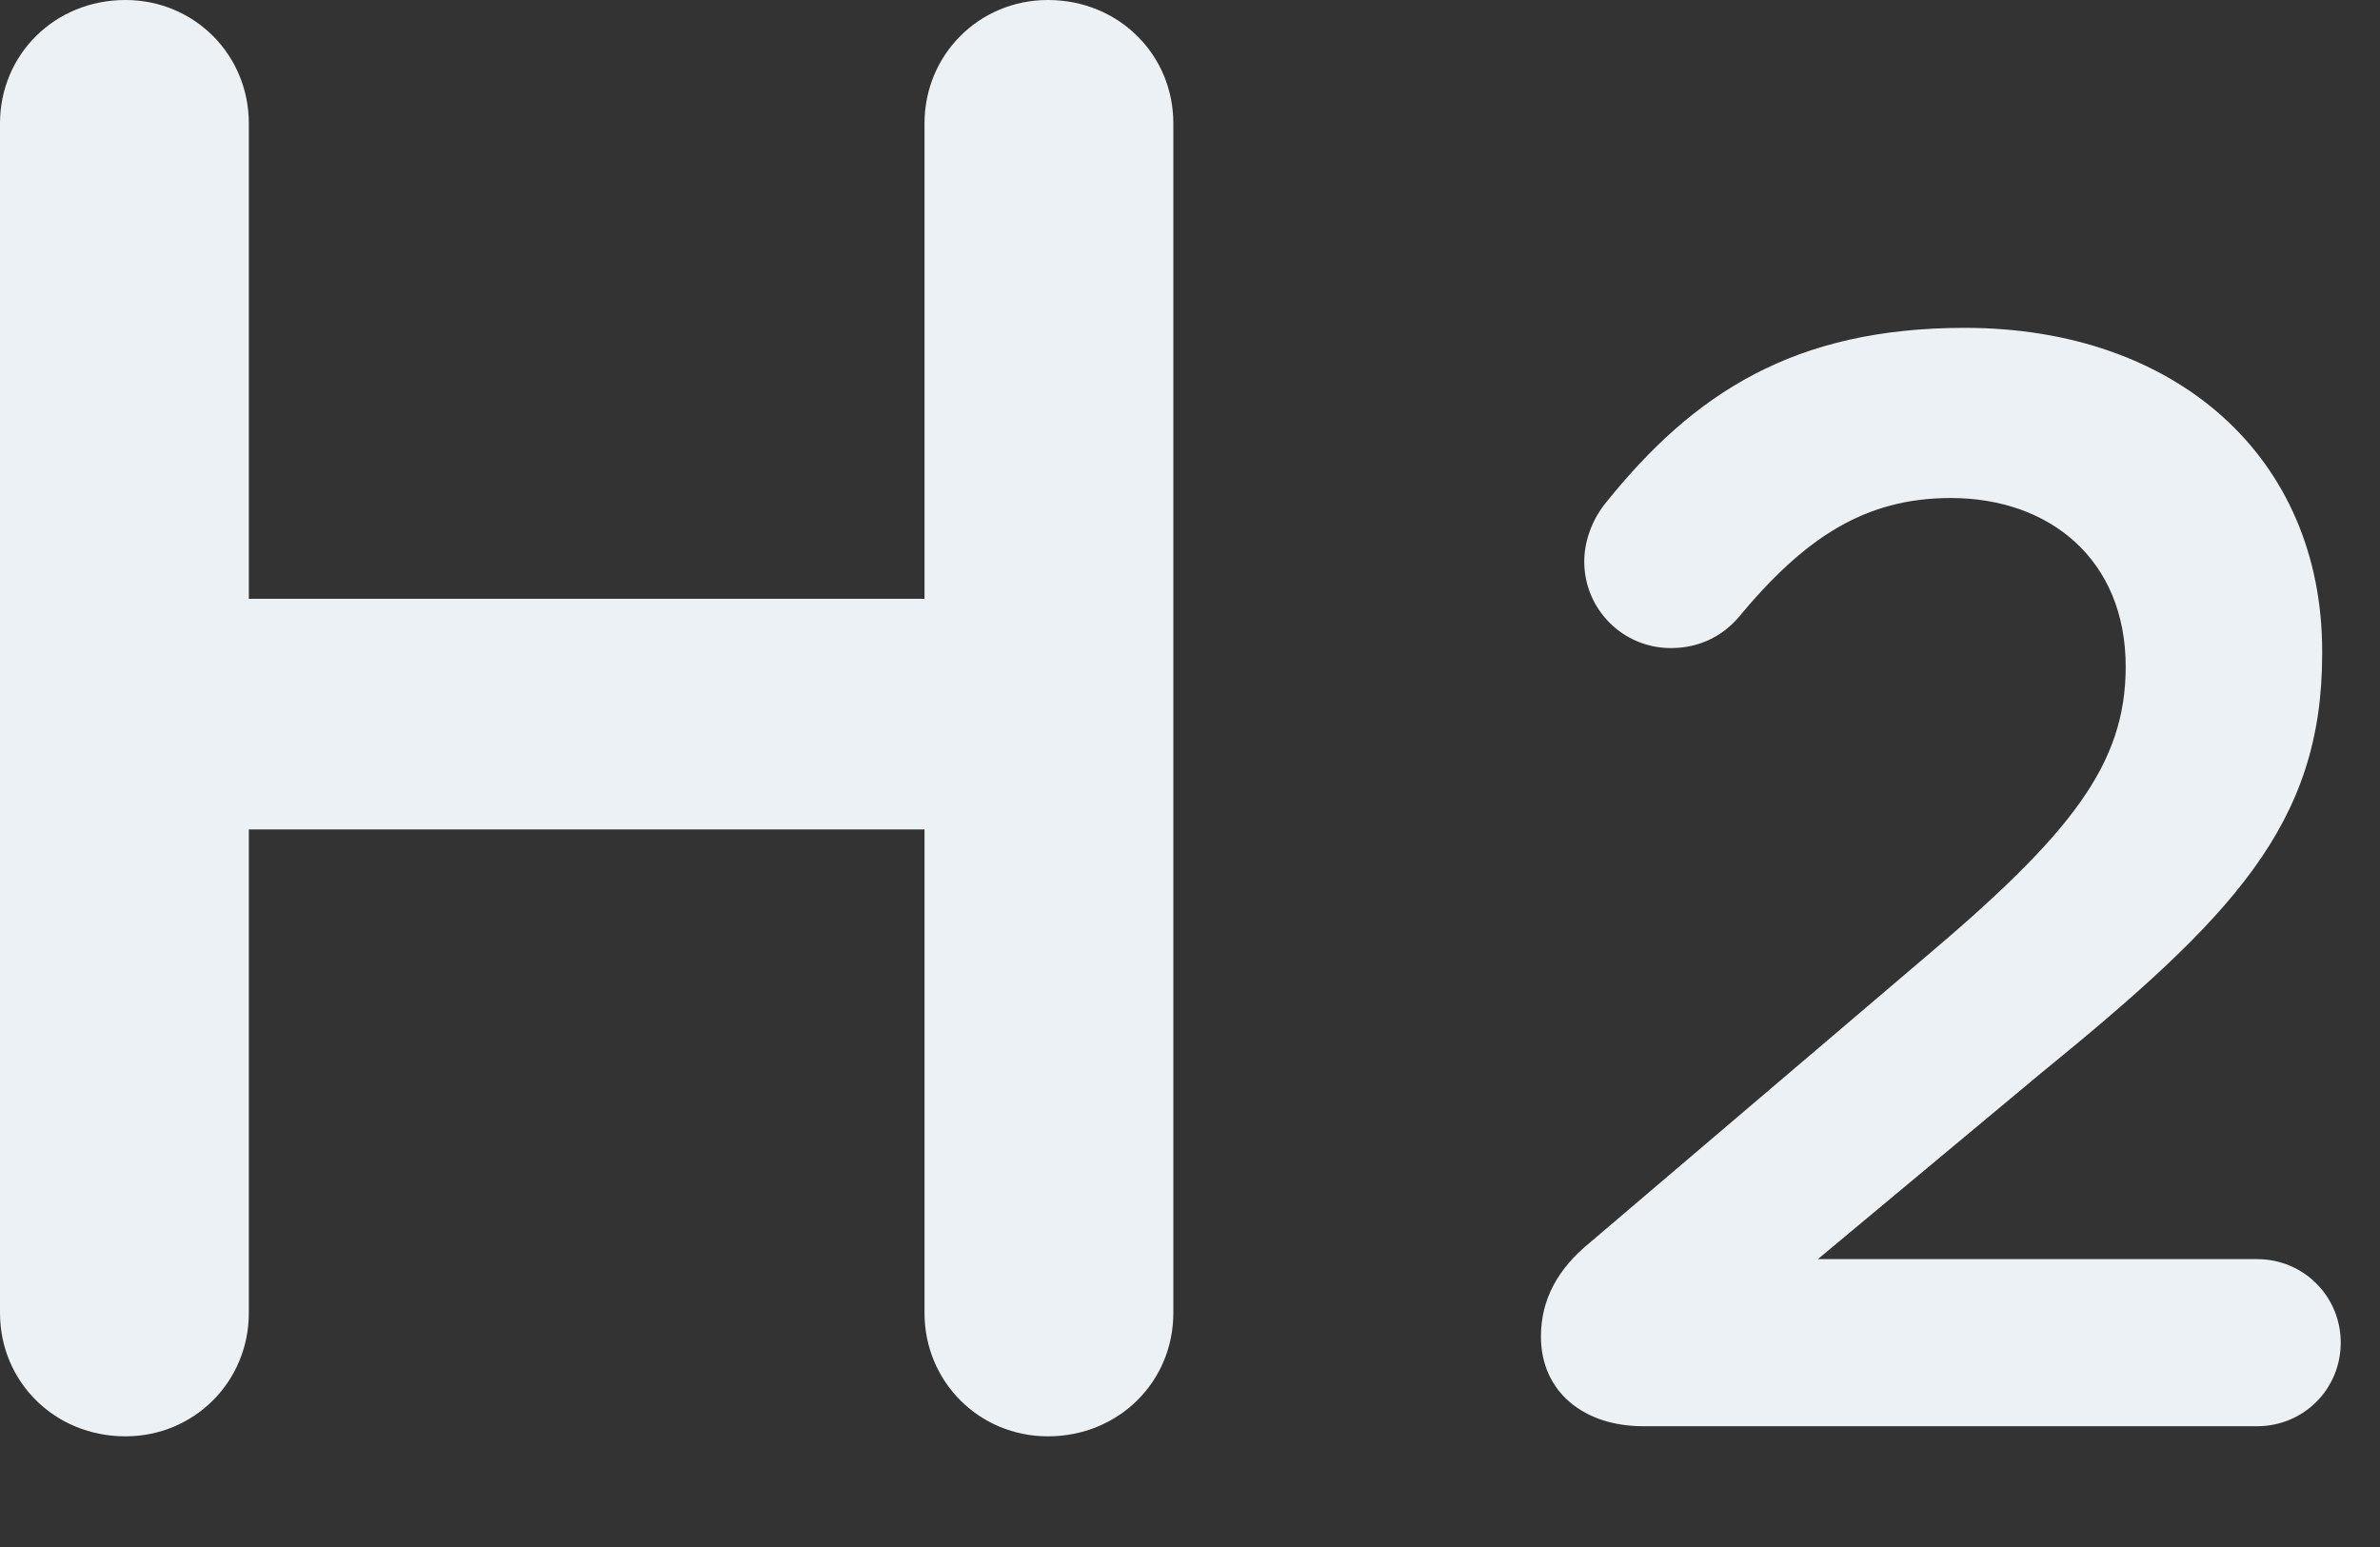 <?xml version="1.0" encoding="UTF-8" standalone="no"?>
<svg width="20px" height="13px" viewBox="0 0 20 13" version="1.1" xmlns="http://www.w3.org/2000/svg" xmlns:xlink="http://www.w3.org/1999/xlink">
    <rect x="0" y="0" width="20" height="13" fill="#333333" stroke="none"/>
    <!-- Generator: Sketch 44.1 (41455) - http://www.bohemiancoding.com/sketch -->
    <title>tooltip-h2-off</title>
    <desc>Created with Sketch.</desc>
    <defs></defs>
    <g id="Page-23" stroke="none" stroke-width="1" fill="none" fill-rule="evenodd">
        <g id="Artboard" transform="translate(-60, -24)" fill="#EBF1F5">
            <g id="Tooltip-off" transform="translate(24, 23)">
                <path d="M36,12.033 C36,12.611 36.459,13.07 37.054,13.07 C37.632,13.07 38.091,12.611 38.091,12.033 L38.091,7.97 L43.769,7.97 L43.769,12.033 C43.769,12.611 44.228,13.07 44.806,13.07 C45.401,13.07 45.86,12.611 45.86,12.033 L45.86,2.037 C45.86,1.459 45.401,1 44.806,1 C44.228,1 43.769,1.459 43.769,2.037 L43.769,6.032 L38.091,6.032 L38.091,2.037 C38.091,1.459 37.632,1 37.054,1 C36.459,1 36,1.459 36,2.037 L36,12.033 Z M48.949,12.231 C48.949,12.699 49.313,12.985 49.807,12.985 L54.968,12.985 C55.358,12.985 55.67,12.673 55.67,12.283 C55.67,11.893 55.358,11.581 54.968,11.581 L51.276,11.581 L53.148,10.021 C54.76,8.708 55.514,7.928 55.514,6.498 L55.514,6.472 C55.514,4.847 54.292,3.755 52.511,3.755 C51.081,3.755 50.236,4.301 49.495,5.224 C49.378,5.367 49.313,5.549 49.313,5.718 C49.313,6.121 49.638,6.446 50.041,6.446 C50.301,6.446 50.483,6.329 50.6,6.199 C51.159,5.523 51.666,5.185 52.394,5.185 C53.226,5.185 53.863,5.705 53.863,6.602 C53.863,7.421 53.408,8.006 52.16,9.059 L49.365,11.438 C49.092,11.659 48.949,11.919 48.949,12.231 Z" id="tooltip-h2-off"></path>
            </g>
        </g>
    </g>
</svg>